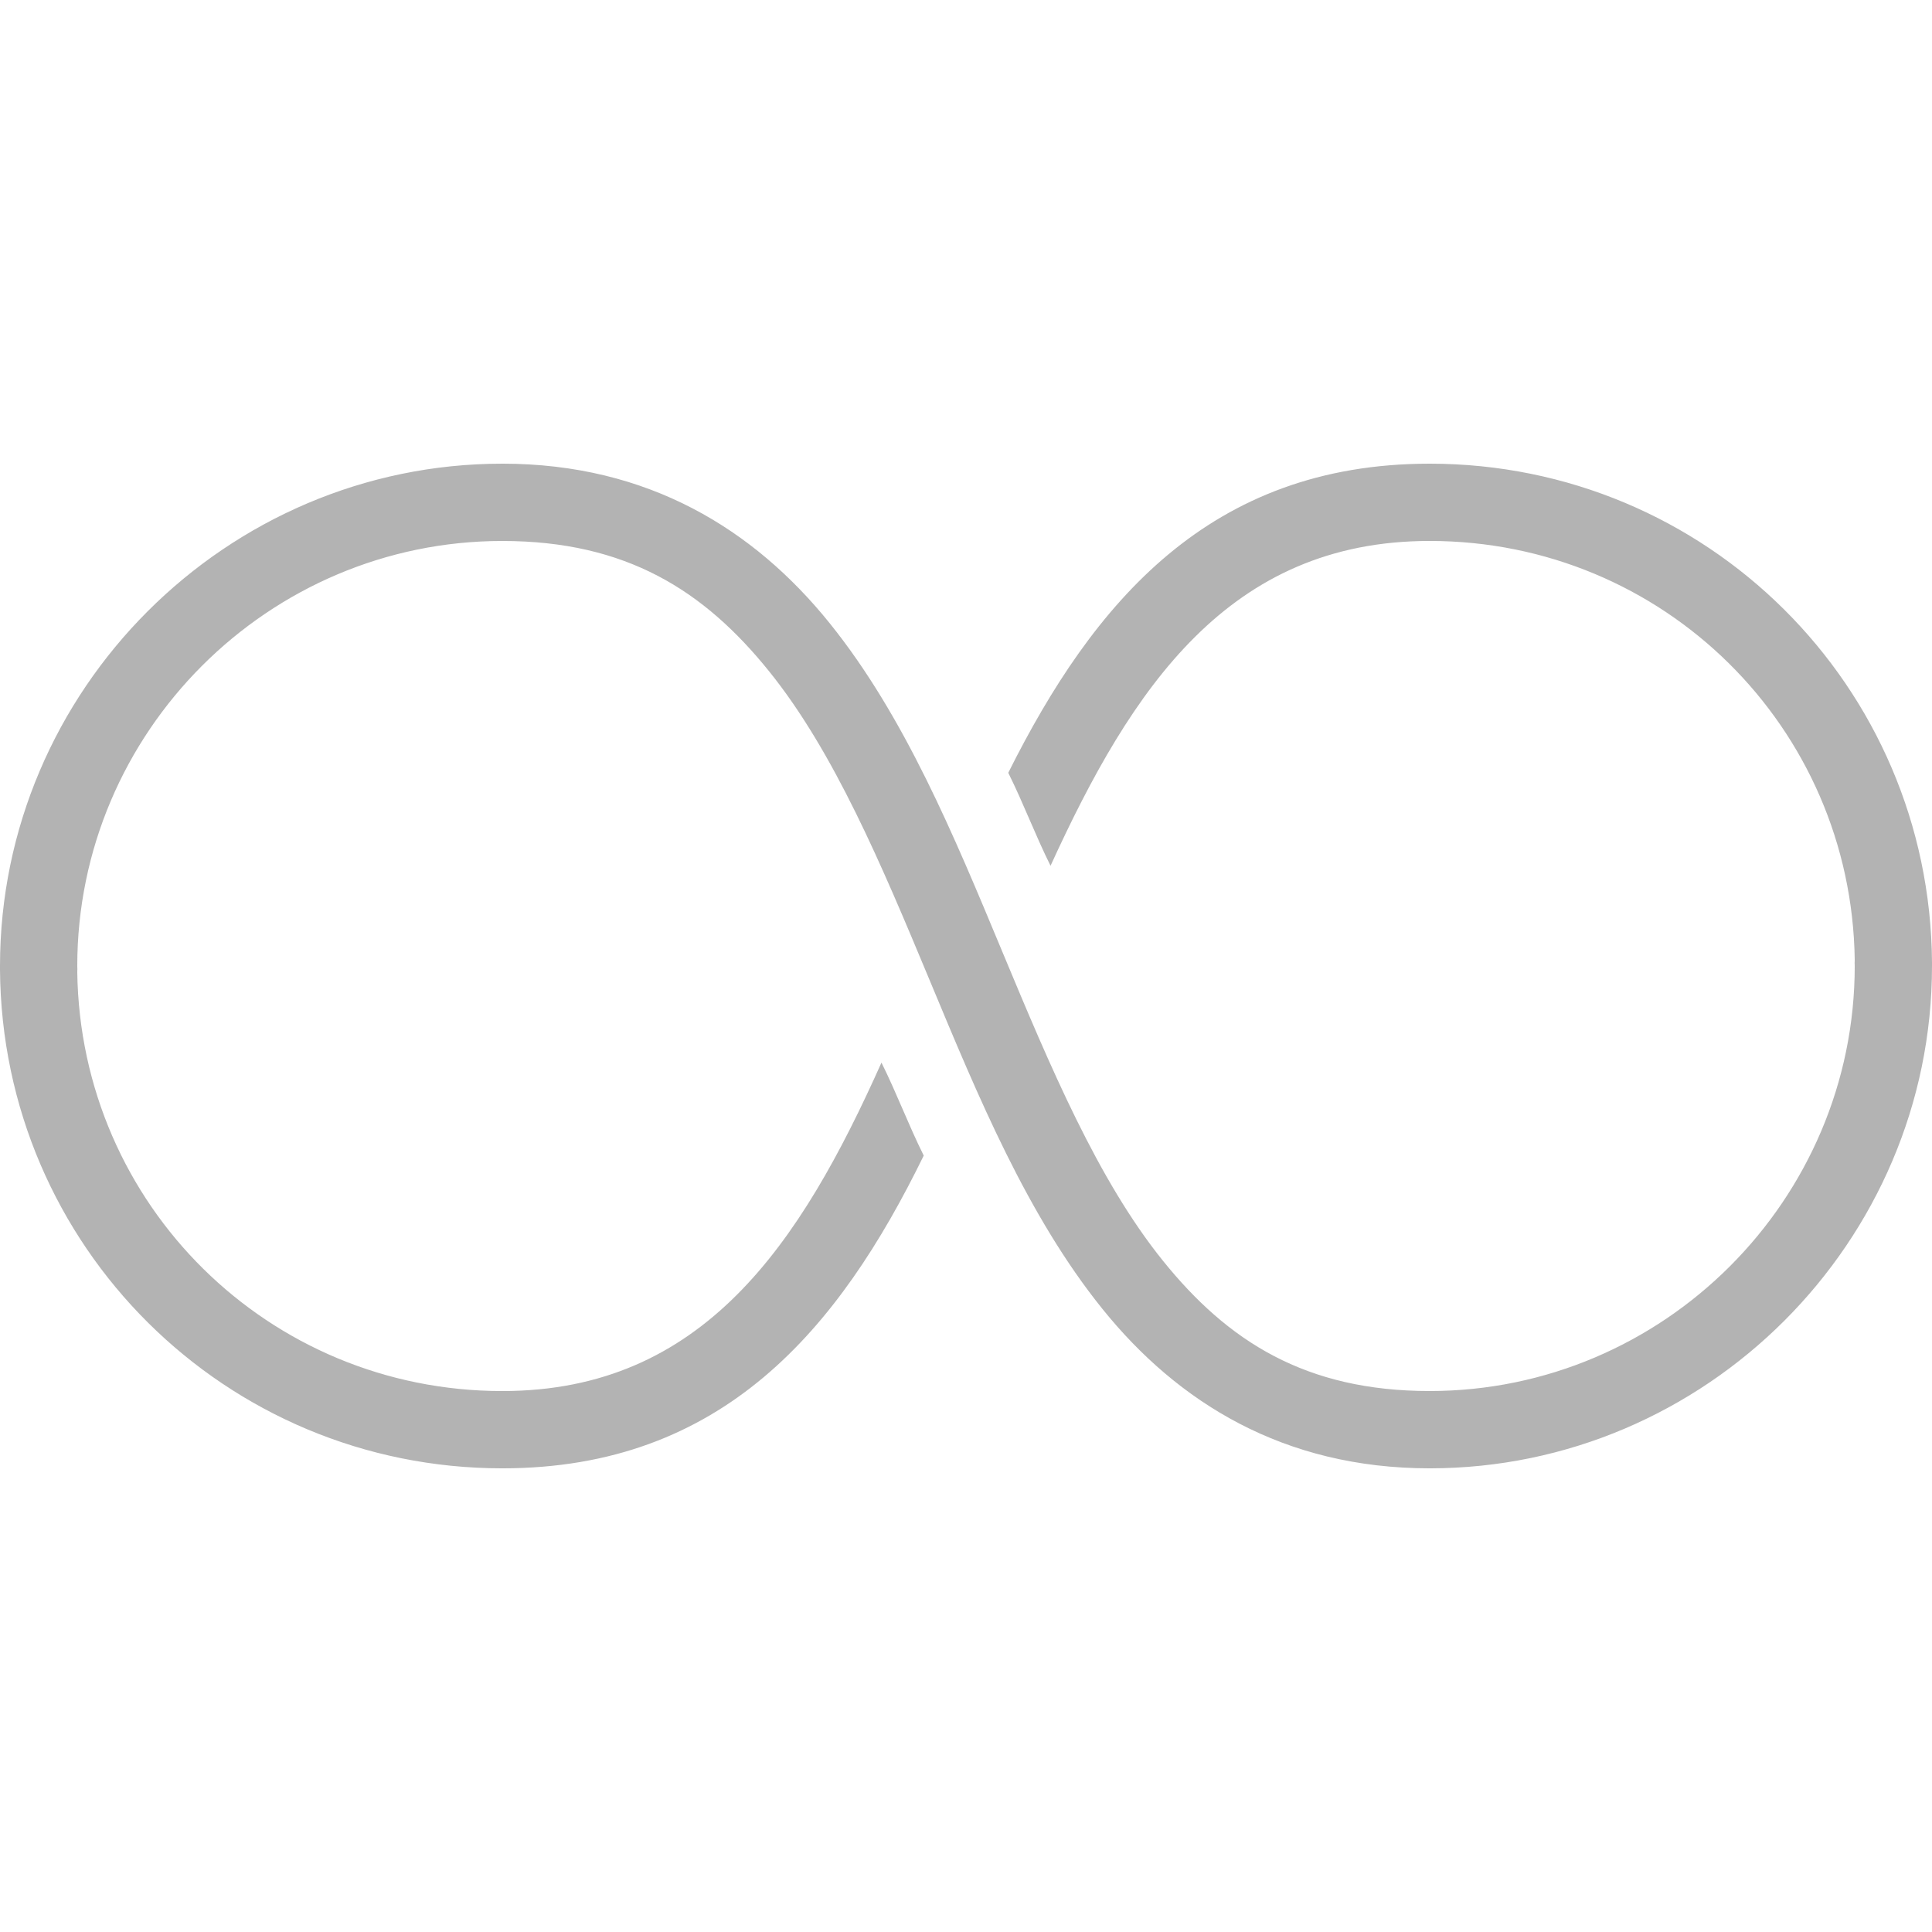 <svg xmlns="http://www.w3.org/2000/svg" x="0px" y="0px"
width="25" height="25"
viewBox="0 0 172 172"
style=" fill:#000000;"><g fill="none" fill-rule="nonzero" stroke="none" stroke-width="1" stroke-linecap="butt" stroke-linejoin="miter" stroke-miterlimit="10" stroke-dasharray="" stroke-dashoffset="0" font-family="none" font-weight="none" font-size="none" text-anchor="none" style="mix-blend-mode: normal"><path d="M0,172v-172h172v172z" fill="none"></path><g fill="#b3b3b3"><path d="M44.72,41.28c-24.577,0 -44.72,20.143 -44.72,44.72c0,0.107 0,0.215 0,0.323c0.175,24.617 20.062,44.398 44.72,44.398c19.605,0 29.952,-12.363 37.517,-27.843c-1.371,-2.755 -2.392,-5.523 -3.763,-8.277c-7.229,16.165 -15.87,29.24 -33.755,29.24c-20.801,0 -37.558,-16.568 -37.84,-37.303c0.013,-0.175 0.013,-0.363 0,-0.537c0,-20.828 17.012,-37.84 37.84,-37.84c11.059,0 17.979,4.434 23.758,11.61c5.778,7.176 9.998,17.2 14.297,27.52c4.3,10.32 8.681,20.936 15.373,29.24c6.692,8.304 16.112,14.19 29.133,14.19c24.577,0 44.72,-20.143 44.72,-44.72c0,-0.107 0,-0.215 0,-0.323c-0.175,-24.617 -20.062,-44.398 -44.72,-44.398c-19.605,0 -29.952,12.389 -37.517,27.52c1.371,2.755 2.392,5.523 3.763,8.277c7.229,-15.829 15.87,-28.918 33.755,-28.918c20.801,0 37.558,16.568 37.84,37.303c-0.013,0.175 -0.013,0.363 0,0.537c0,20.828 -17.012,37.84 -37.84,37.84c-11.059,0 -17.979,-4.434 -23.758,-11.61c-5.778,-7.176 -9.998,-17.2 -14.297,-27.52c-4.3,-10.32 -8.681,-20.936 -15.373,-29.24c-6.692,-8.304 -16.112,-14.19 -29.133,-14.19z"></path></g></g></svg>